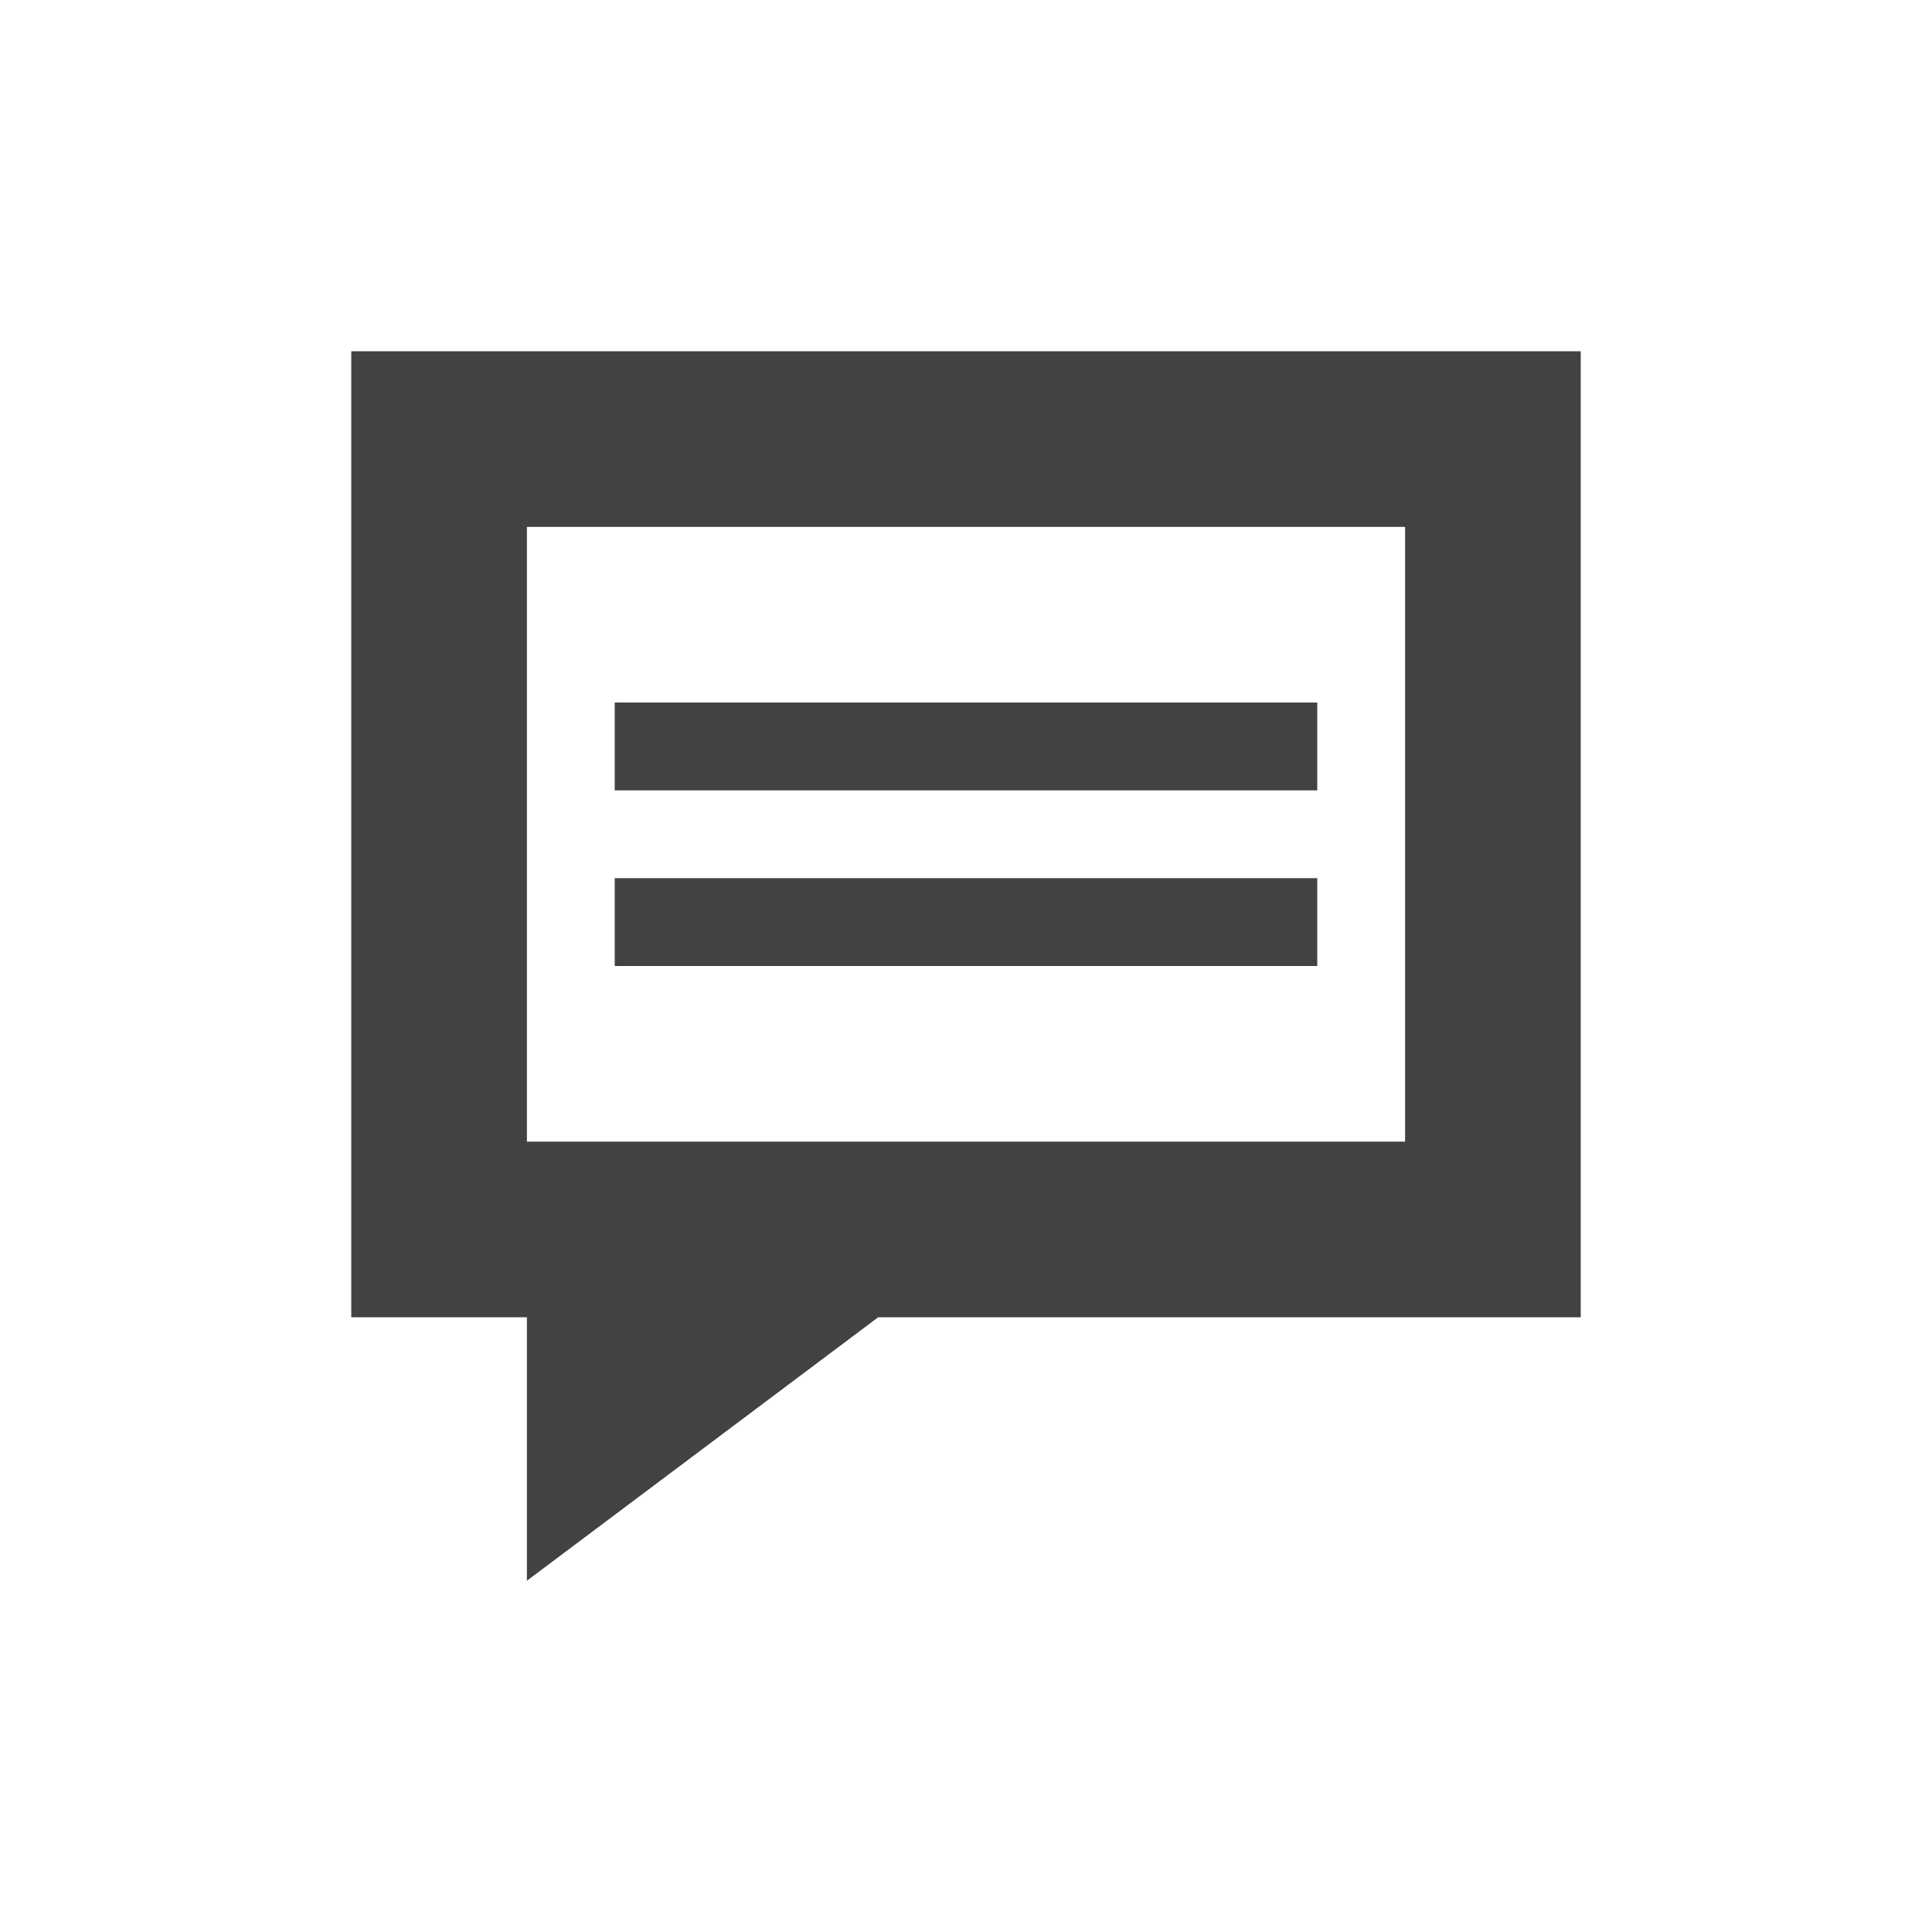 
<svg xmlns="http://www.w3.org/2000/svg" xmlns:xlink="http://www.w3.org/1999/xlink" width="22px" height="22px" viewBox="0 0 22 22" version="1.1">
<g id="surface1">
<defs>
  <style id="current-color-scheme" type="text/css">
   .ColorScheme-Text { color:#424242; } .ColorScheme-Highlight { color:#eeeeee; }
  </style>
 </defs>
<path style="fill:currentColor" class="ColorScheme-Text" d="M 4 4 L 4 15 L 6 15 L 6 18 L 10 15 L 18 15 L 18 4 Z M 6 6 L 16 6 L 16 13 L 6 13 Z M 7 8 L 7 9 L 15 9 L 15 8 Z M 7 10 L 7 11 L 15 11 L 15 10 Z M 7 10 "/>
</g>
</svg>
